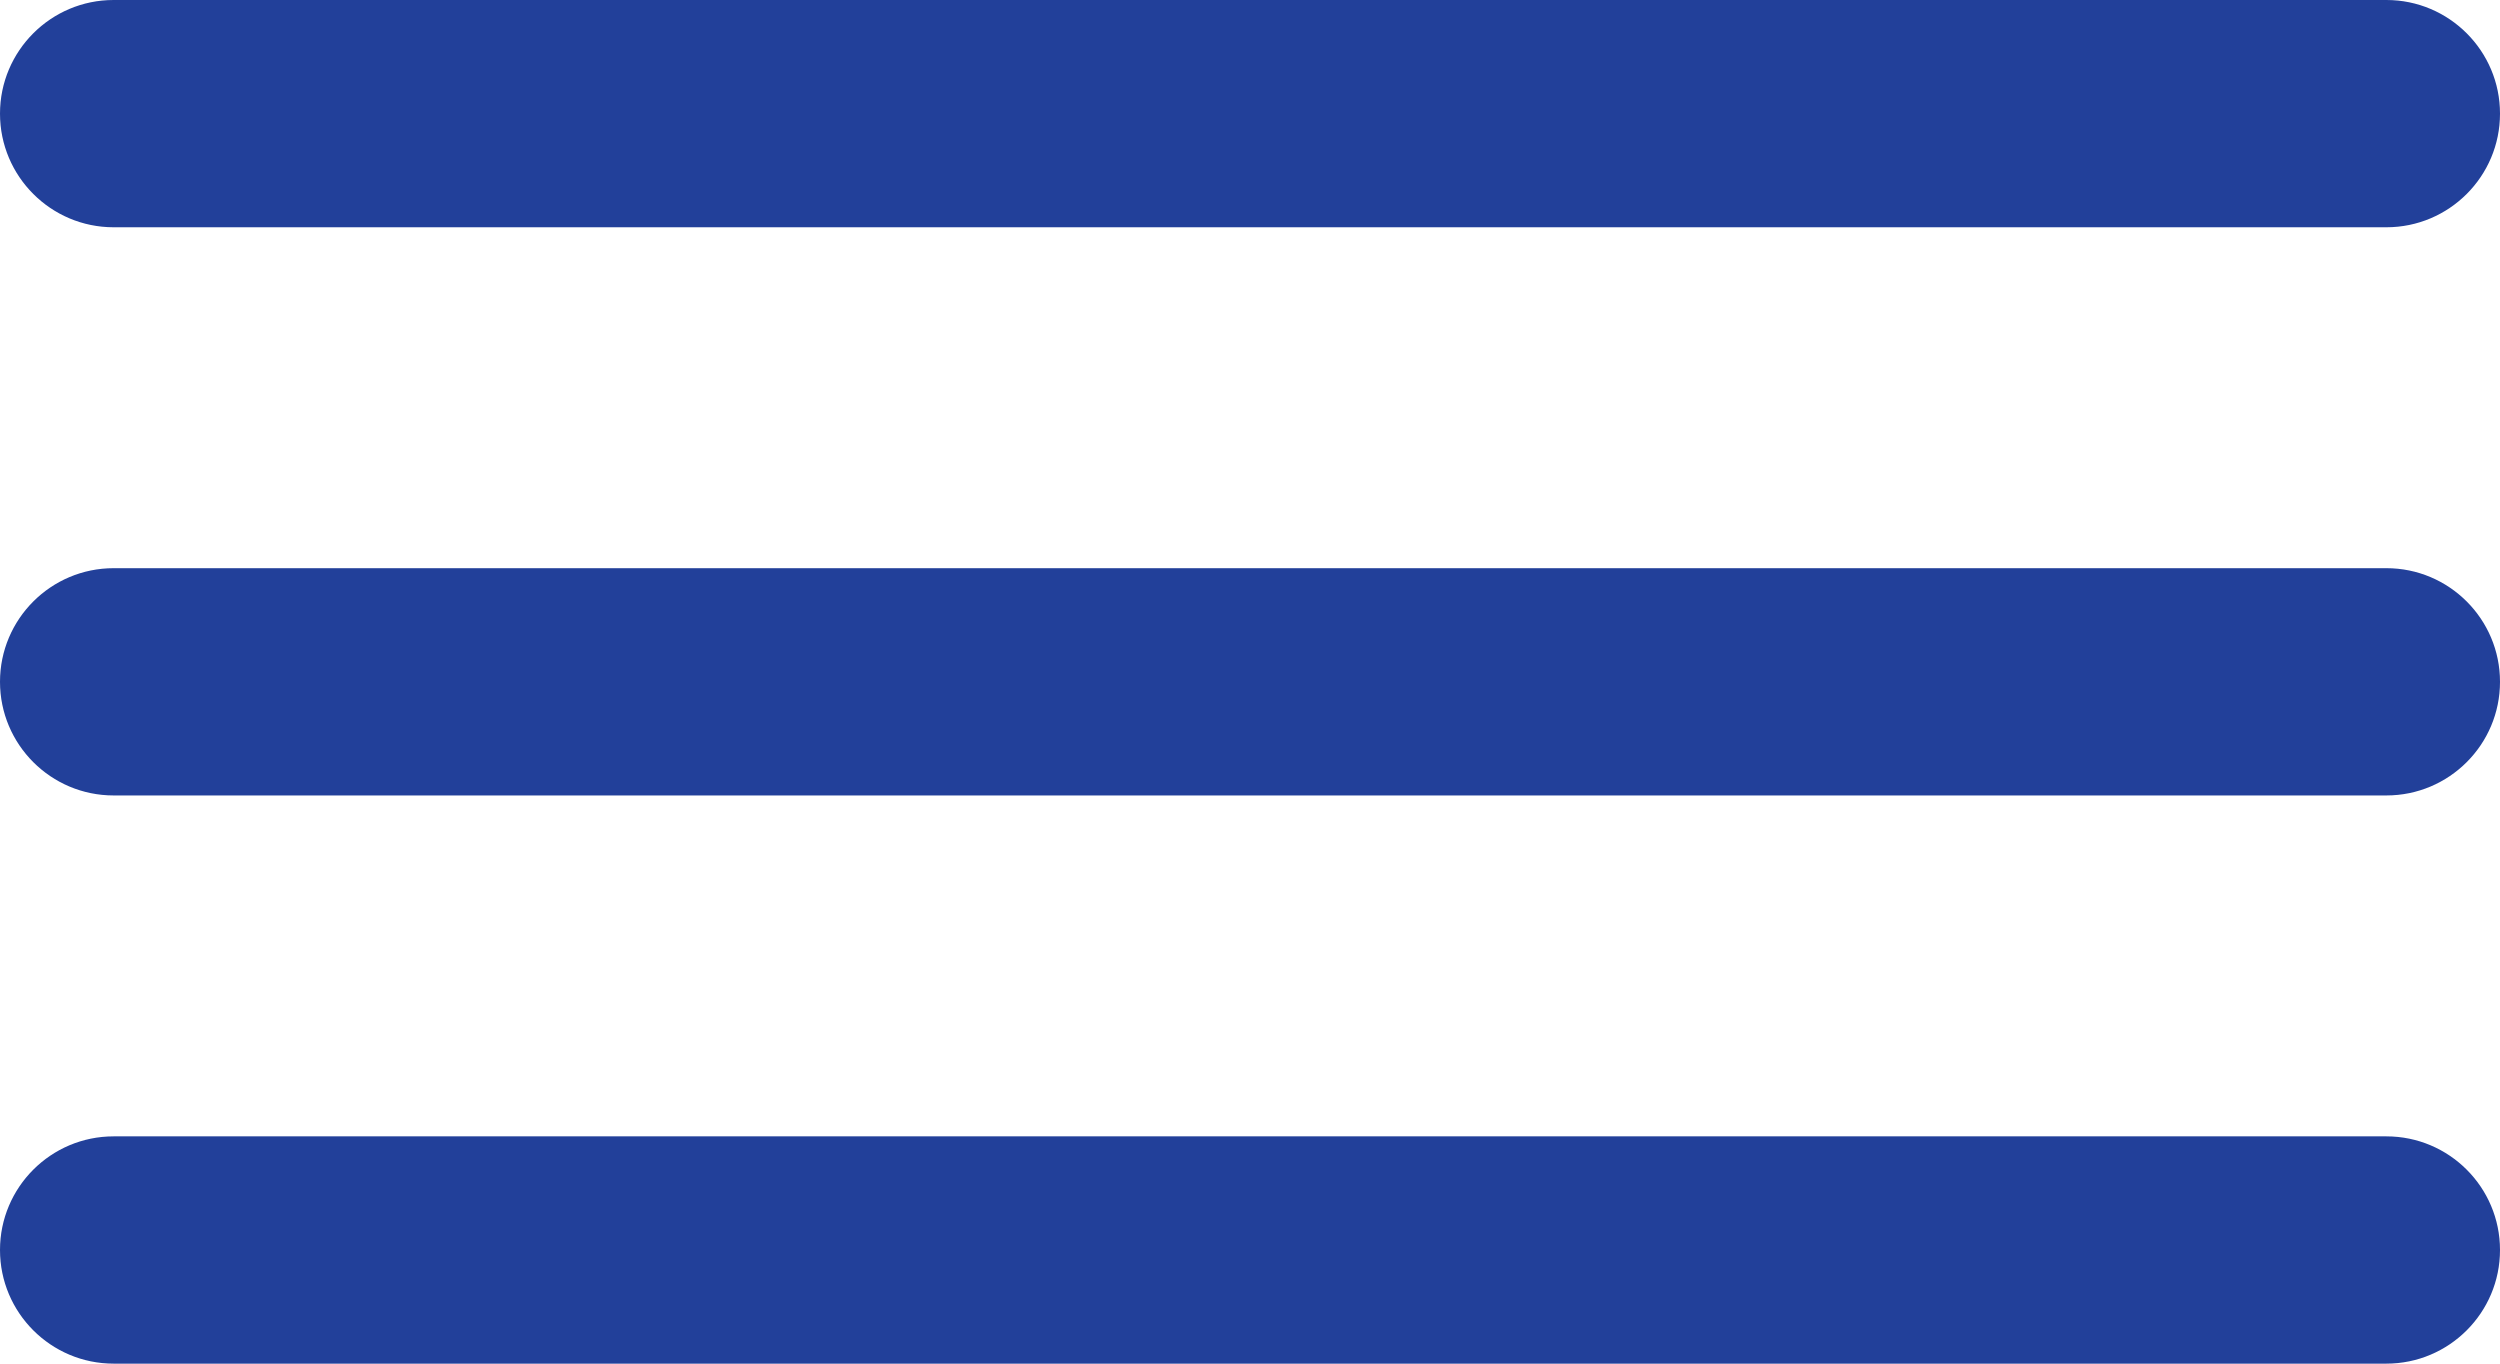 <svg width="22" height="12" viewBox="0 0 22 12" fill="none" xmlns="http://www.w3.org/2000/svg">
<path d="M0 11C0 11.552 0.448 12 1 12H21C21.552 12 22 11.552 22 11C22 10.448 21.552 10 21 10H1C0.448 10 0 10.448 0 11ZM0 6C0 6.552 0.448 7 1 7H21C21.552 7 22 6.552 22 6C22 5.448 21.552 5 21 5H1C0.448 5 0 5.448 0 6ZM1 0C0.448 0 0 0.448 0 1C0 1.552 0.448 2 1 2H21C21.552 2 22 1.552 22 1C22 0.448 21.552 0 21 0H1Z" fill="#22409A"/>
</svg>
